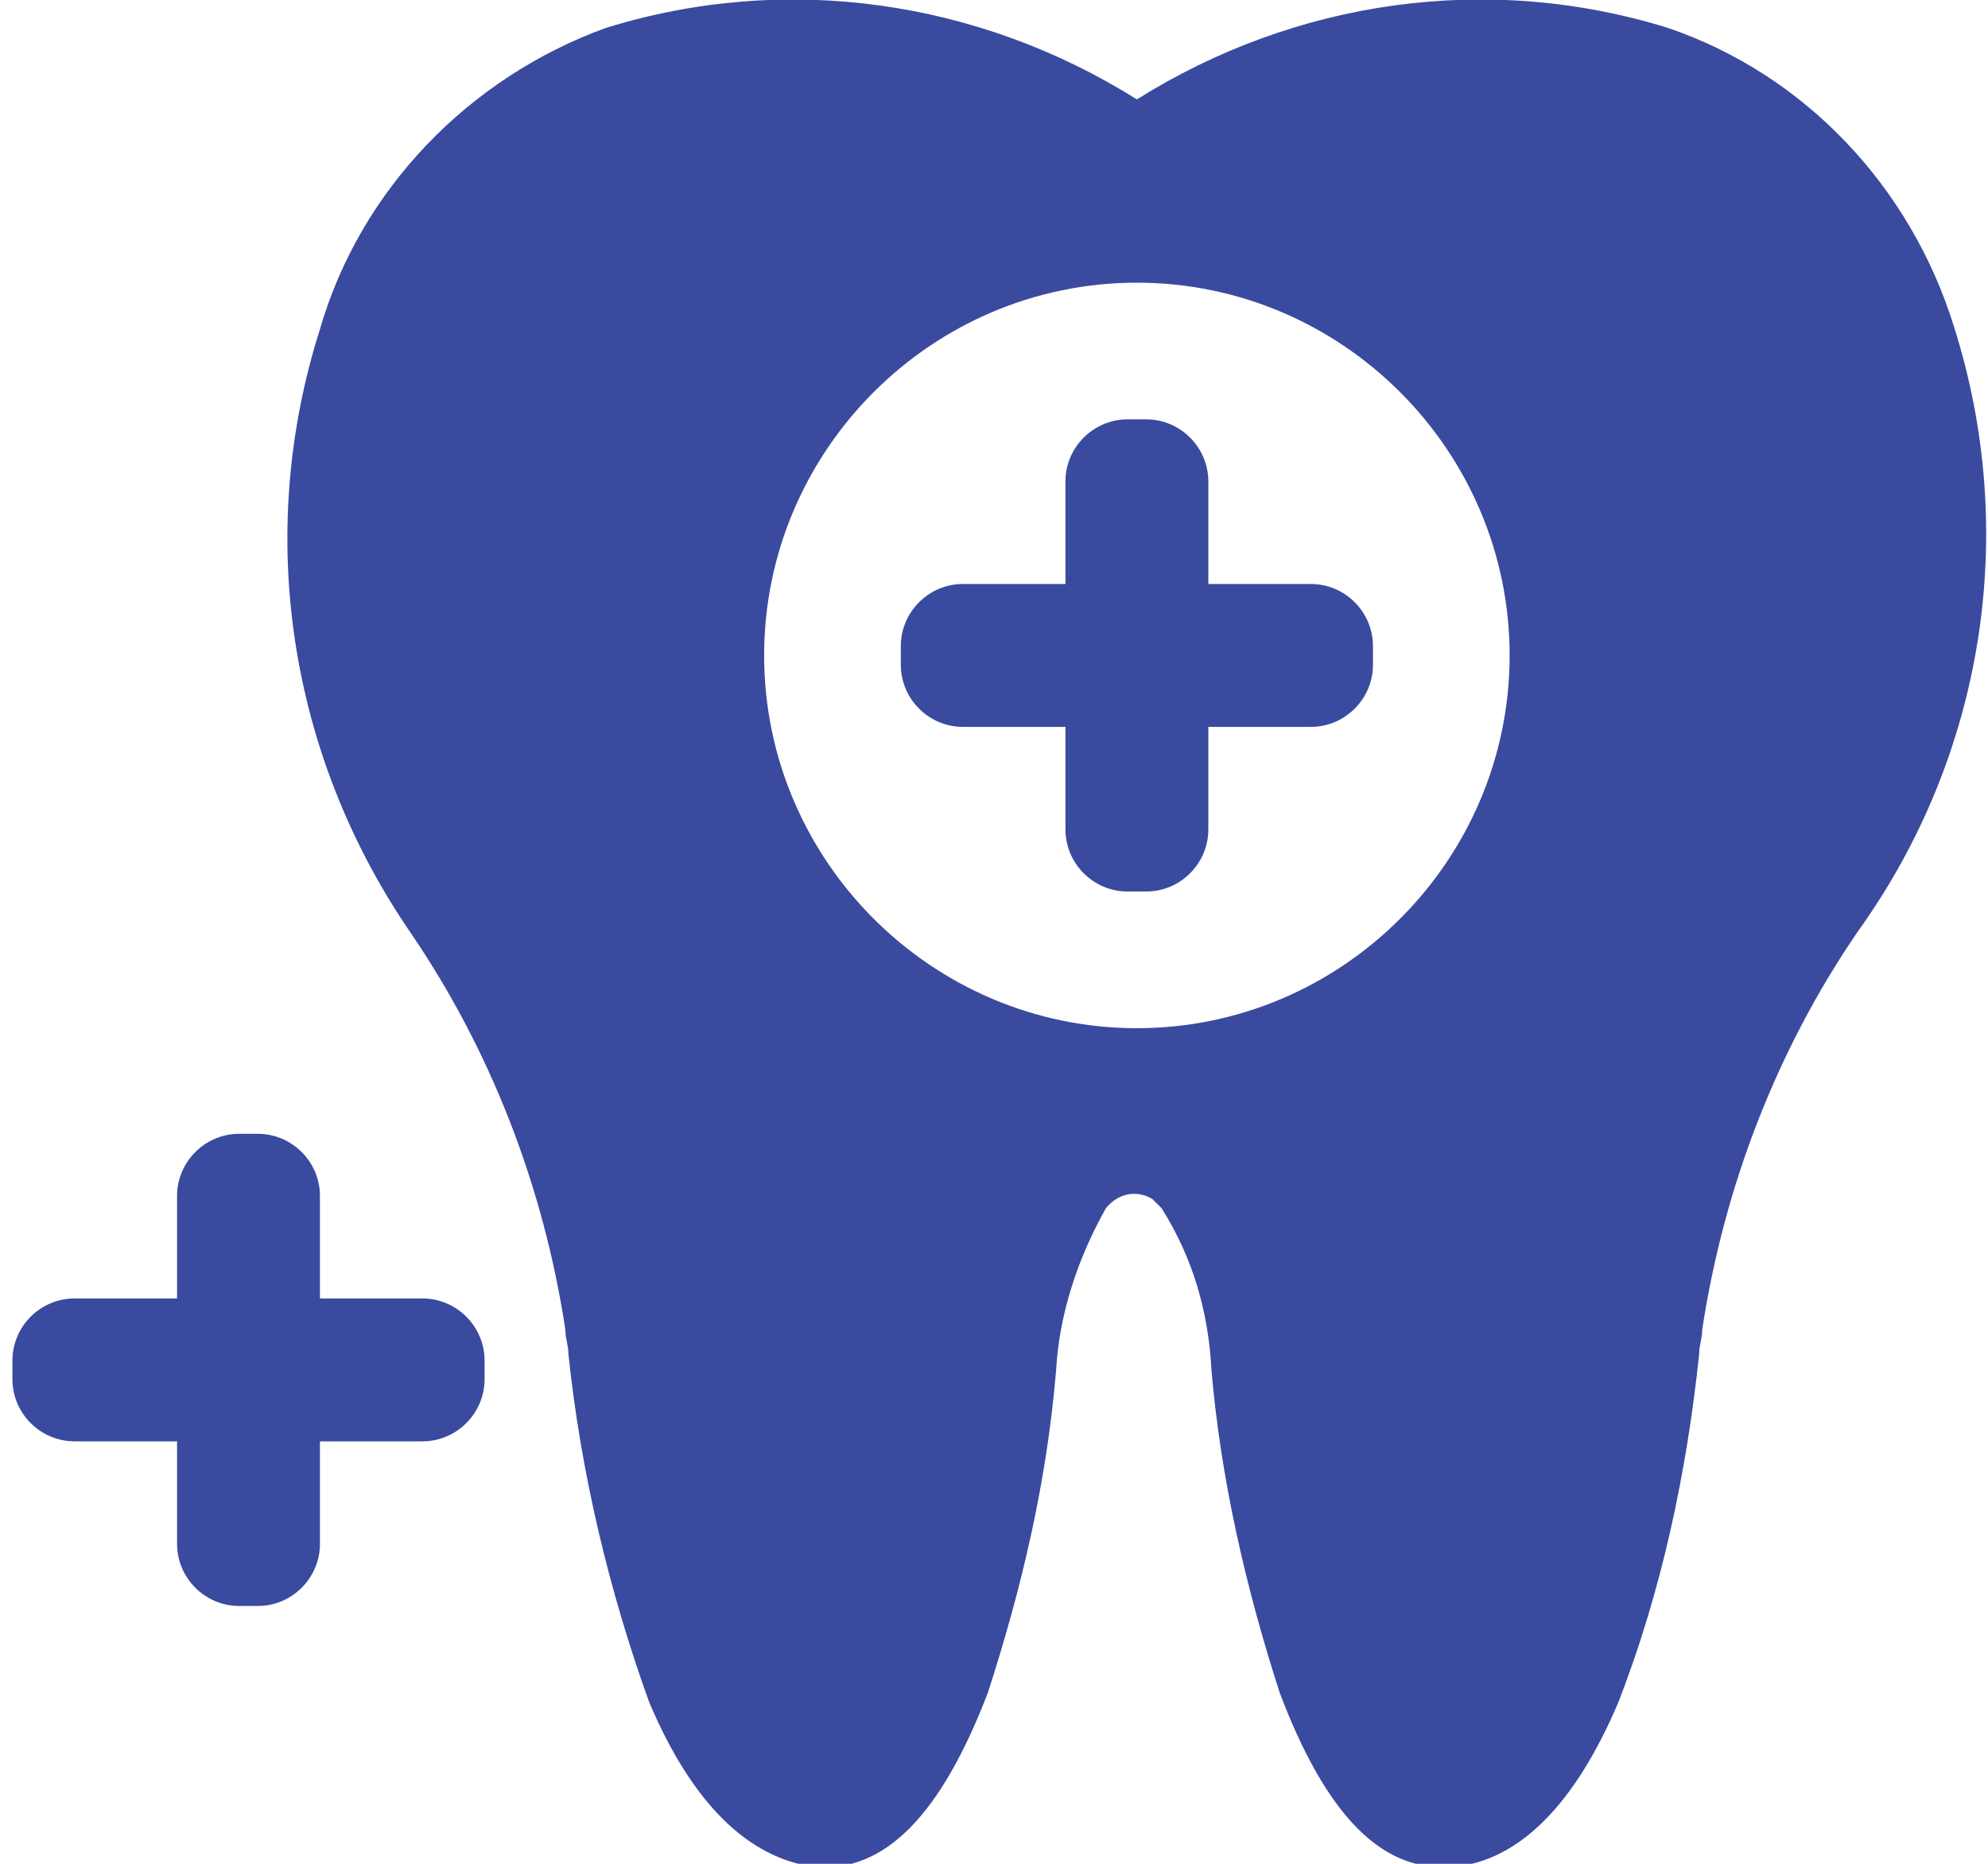 <?xml version="1.0" encoding="utf-8"?>
<!-- Generator: Adobe Illustrator 25.4.1, SVG Export Plug-In . SVG Version: 6.00 Build 0)  -->
<!DOCTYPE svg PUBLIC "-//W3C//DTD SVG 1.1//EN" "http://www.w3.org/Graphics/SVG/1.1/DTD/svg11.dtd">
<svg version="1.1" id="Layer_1" xmlns:x="http://ns.adobe.com/Extensibility/1.0/" xmlns:i="http://ns.adobe.com/AdobeIllustrator/10.0/" xmlns:graph="http://ns.adobe.com/Graphs/1.0/"
	 xmlns="http://www.w3.org/2000/svg" xmlns:xlink="http://www.w3.org/1999/xlink" x="0px" y="0px" viewBox="0 0 64 60"
	 style="enable-background:new 0 0 64 60;" xml:space="preserve">
<style type="text/css">
	.st0{fill:#3A4A9F;}
</style>
<path id="Path_14335" class="st0" d="M62.9,10.5c-1.4-4.5-4.8-8.1-9.2-9.6c-5.8-1.8-12-0.9-17.1,2.3C31.5,0,25.3-0.9,19.5,0.9
	c-4.4,1.6-7.9,5.2-9.2,9.7c-2.1,6.6-1,13.7,2.9,19.4c2.6,3.8,4.3,8.2,5,12.8c0,0.3,0.1,0.5,0.1,0.8c0.4,3.8,1.3,7.6,2.6,11.2
	c1.4,3.3,3.2,5,5.3,5.3c2.3,0.2,4.1-1.7,5.6-5.6c1.1-3.4,1.9-6.8,2.2-10.4c0.1-1.8,0.7-3.6,1.6-5.2c0.4-0.5,1-0.6,1.5-0.3
	c0.1,0.1,0.2,0.2,0.3,0.3c1,1.6,1.5,3.3,1.6,5.2c0.3,3.5,1.1,7,2.2,10.4c1.4,3.7,3.1,5.6,5.2,5.6c0.1,0,0.2,0,0.4,0
	c2.1-0.2,3.9-2,5.3-5.3c1.4-3.6,2.2-7.4,2.6-11.2c0-0.3,0.1-0.5,0.1-0.8c0.7-4.6,2.4-9,5-12.8C63.9,24.3,65,17.1,62.9,10.5z
	 M36.6,33.1c-6.6,0-12-5.4-12-12s5.4-12,12-12s12,5.4,12,12S43.2,33.1,36.6,33.1z"/>
<path id="Path_14336" class="st0" d="M42.2,18.8h-3.3v-3.3c0-1.1-0.9-2-2-2h-0.6c-1.1,0-2,0.9-2,2v3.3H31c-1.1,0-2,0.9-2,2v0.6
	c0,1.1,0.9,2,2,2h3.3v3.3c0,1.1,0.9,2,2,2h0.6c1.1,0,2-0.9,2-2v-3.3h3.3c1.1,0,2-0.9,2-2v-0.6C44.2,19.7,43.3,18.8,42.2,18.8
	L42.2,18.8z"/>
<path id="Path_14336_00000141430852167084824560000007765032226063295146_" class="st0" d="M13.6,41.8h-3.3v-3.3c0-1.1-0.9-2-2-2
	H7.7c-1.1,0-2,0.9-2,2v3.3H2.4c-1.1,0-2,0.9-2,2v0.6c0,1.1,0.9,2,2,2h3.3v3.3c0,1.1,0.9,2,2,2h0.6c1.1,0,2-0.9,2-2v-3.3h3.3
	c1.1,0,2-0.9,2-2v-0.6C15.6,42.7,14.7,41.8,13.6,41.8L13.6,41.8z"/>
</svg>
